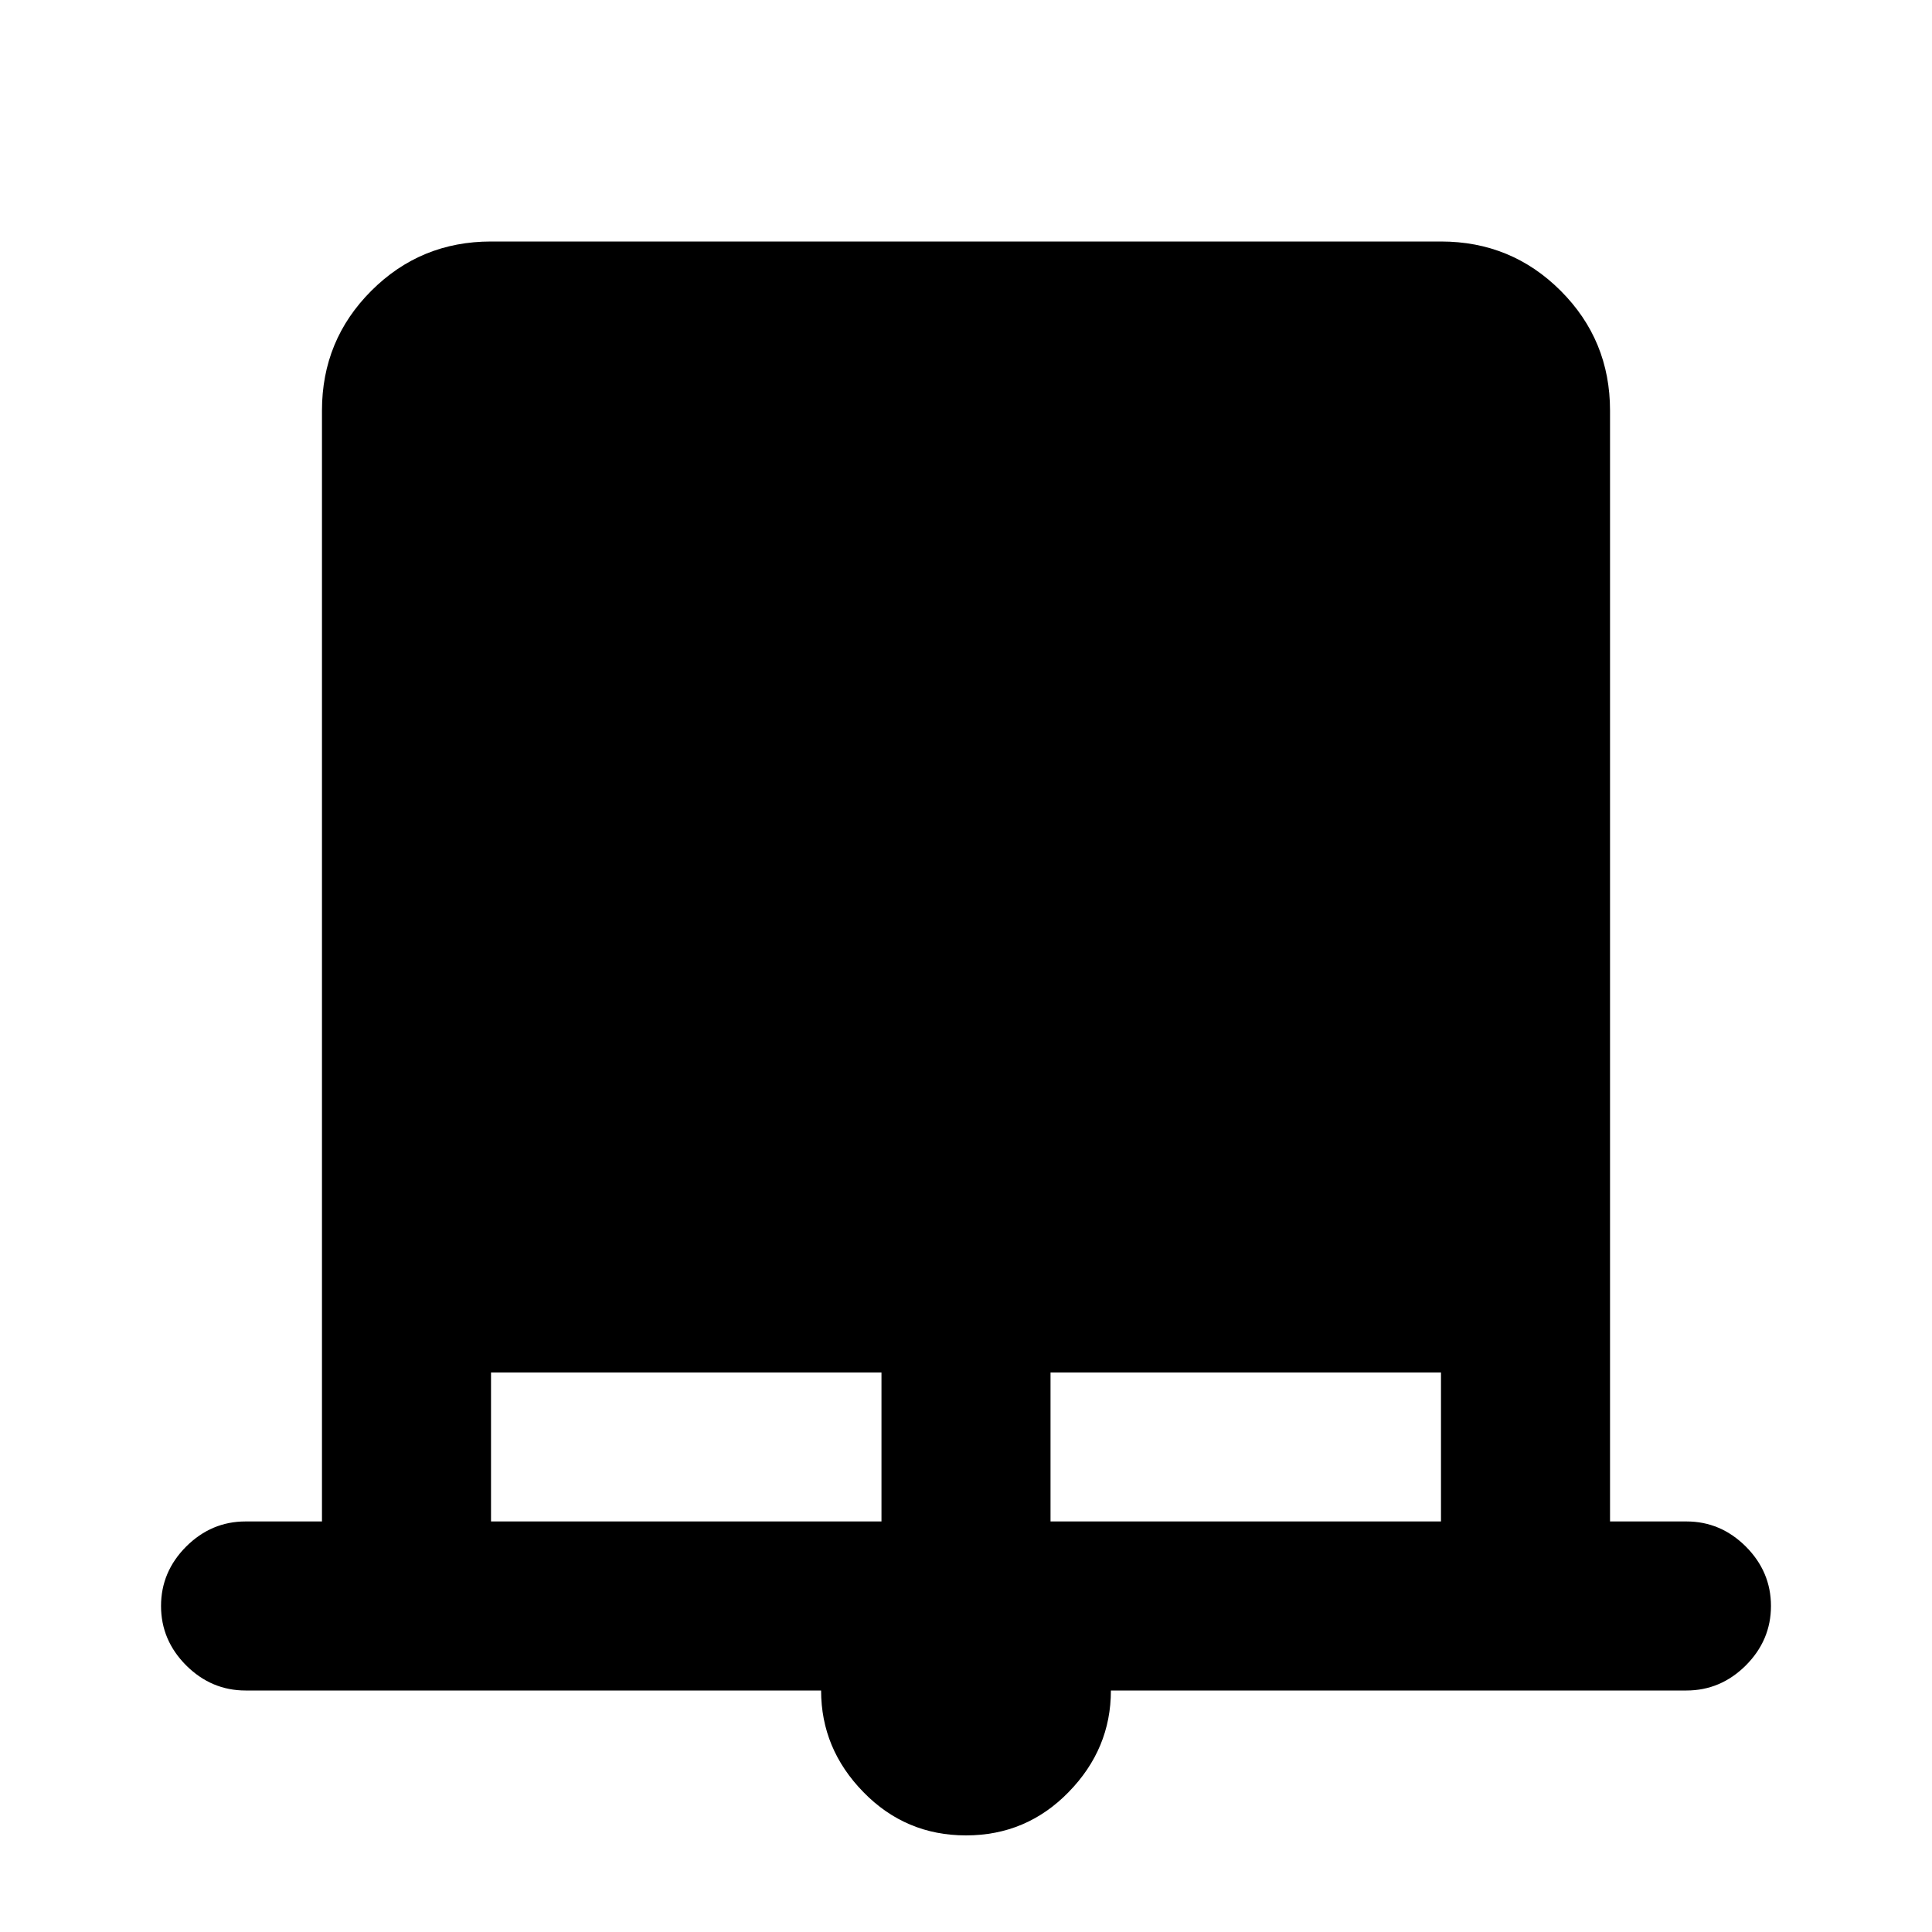 <svg xmlns="http://www.w3.org/2000/svg" height="20" width="20"><path d="M10 19q-.625 0-1.062-.448Q8.5 18.104 8.5 17.5H2.542q-.354 0-.615-.26-.26-.261-.26-.615t.26-.615q.261-.26.615-.26h.791V4.25q0-.729.511-1.24.51-.51 1.239-.51h9.834q.729 0 1.239.51.511.511.511 1.24v11.5h.791q.354 0 .615.26.26.261.26.615t-.26.615q-.261.26-.615.26H11.5q0 .604-.438 1.052Q10.625 19 10 19Zm-4.917-3.25h4.042v-1.542H5.083Zm5.792 0h4.042v-1.542h-4.042Z"/></svg>